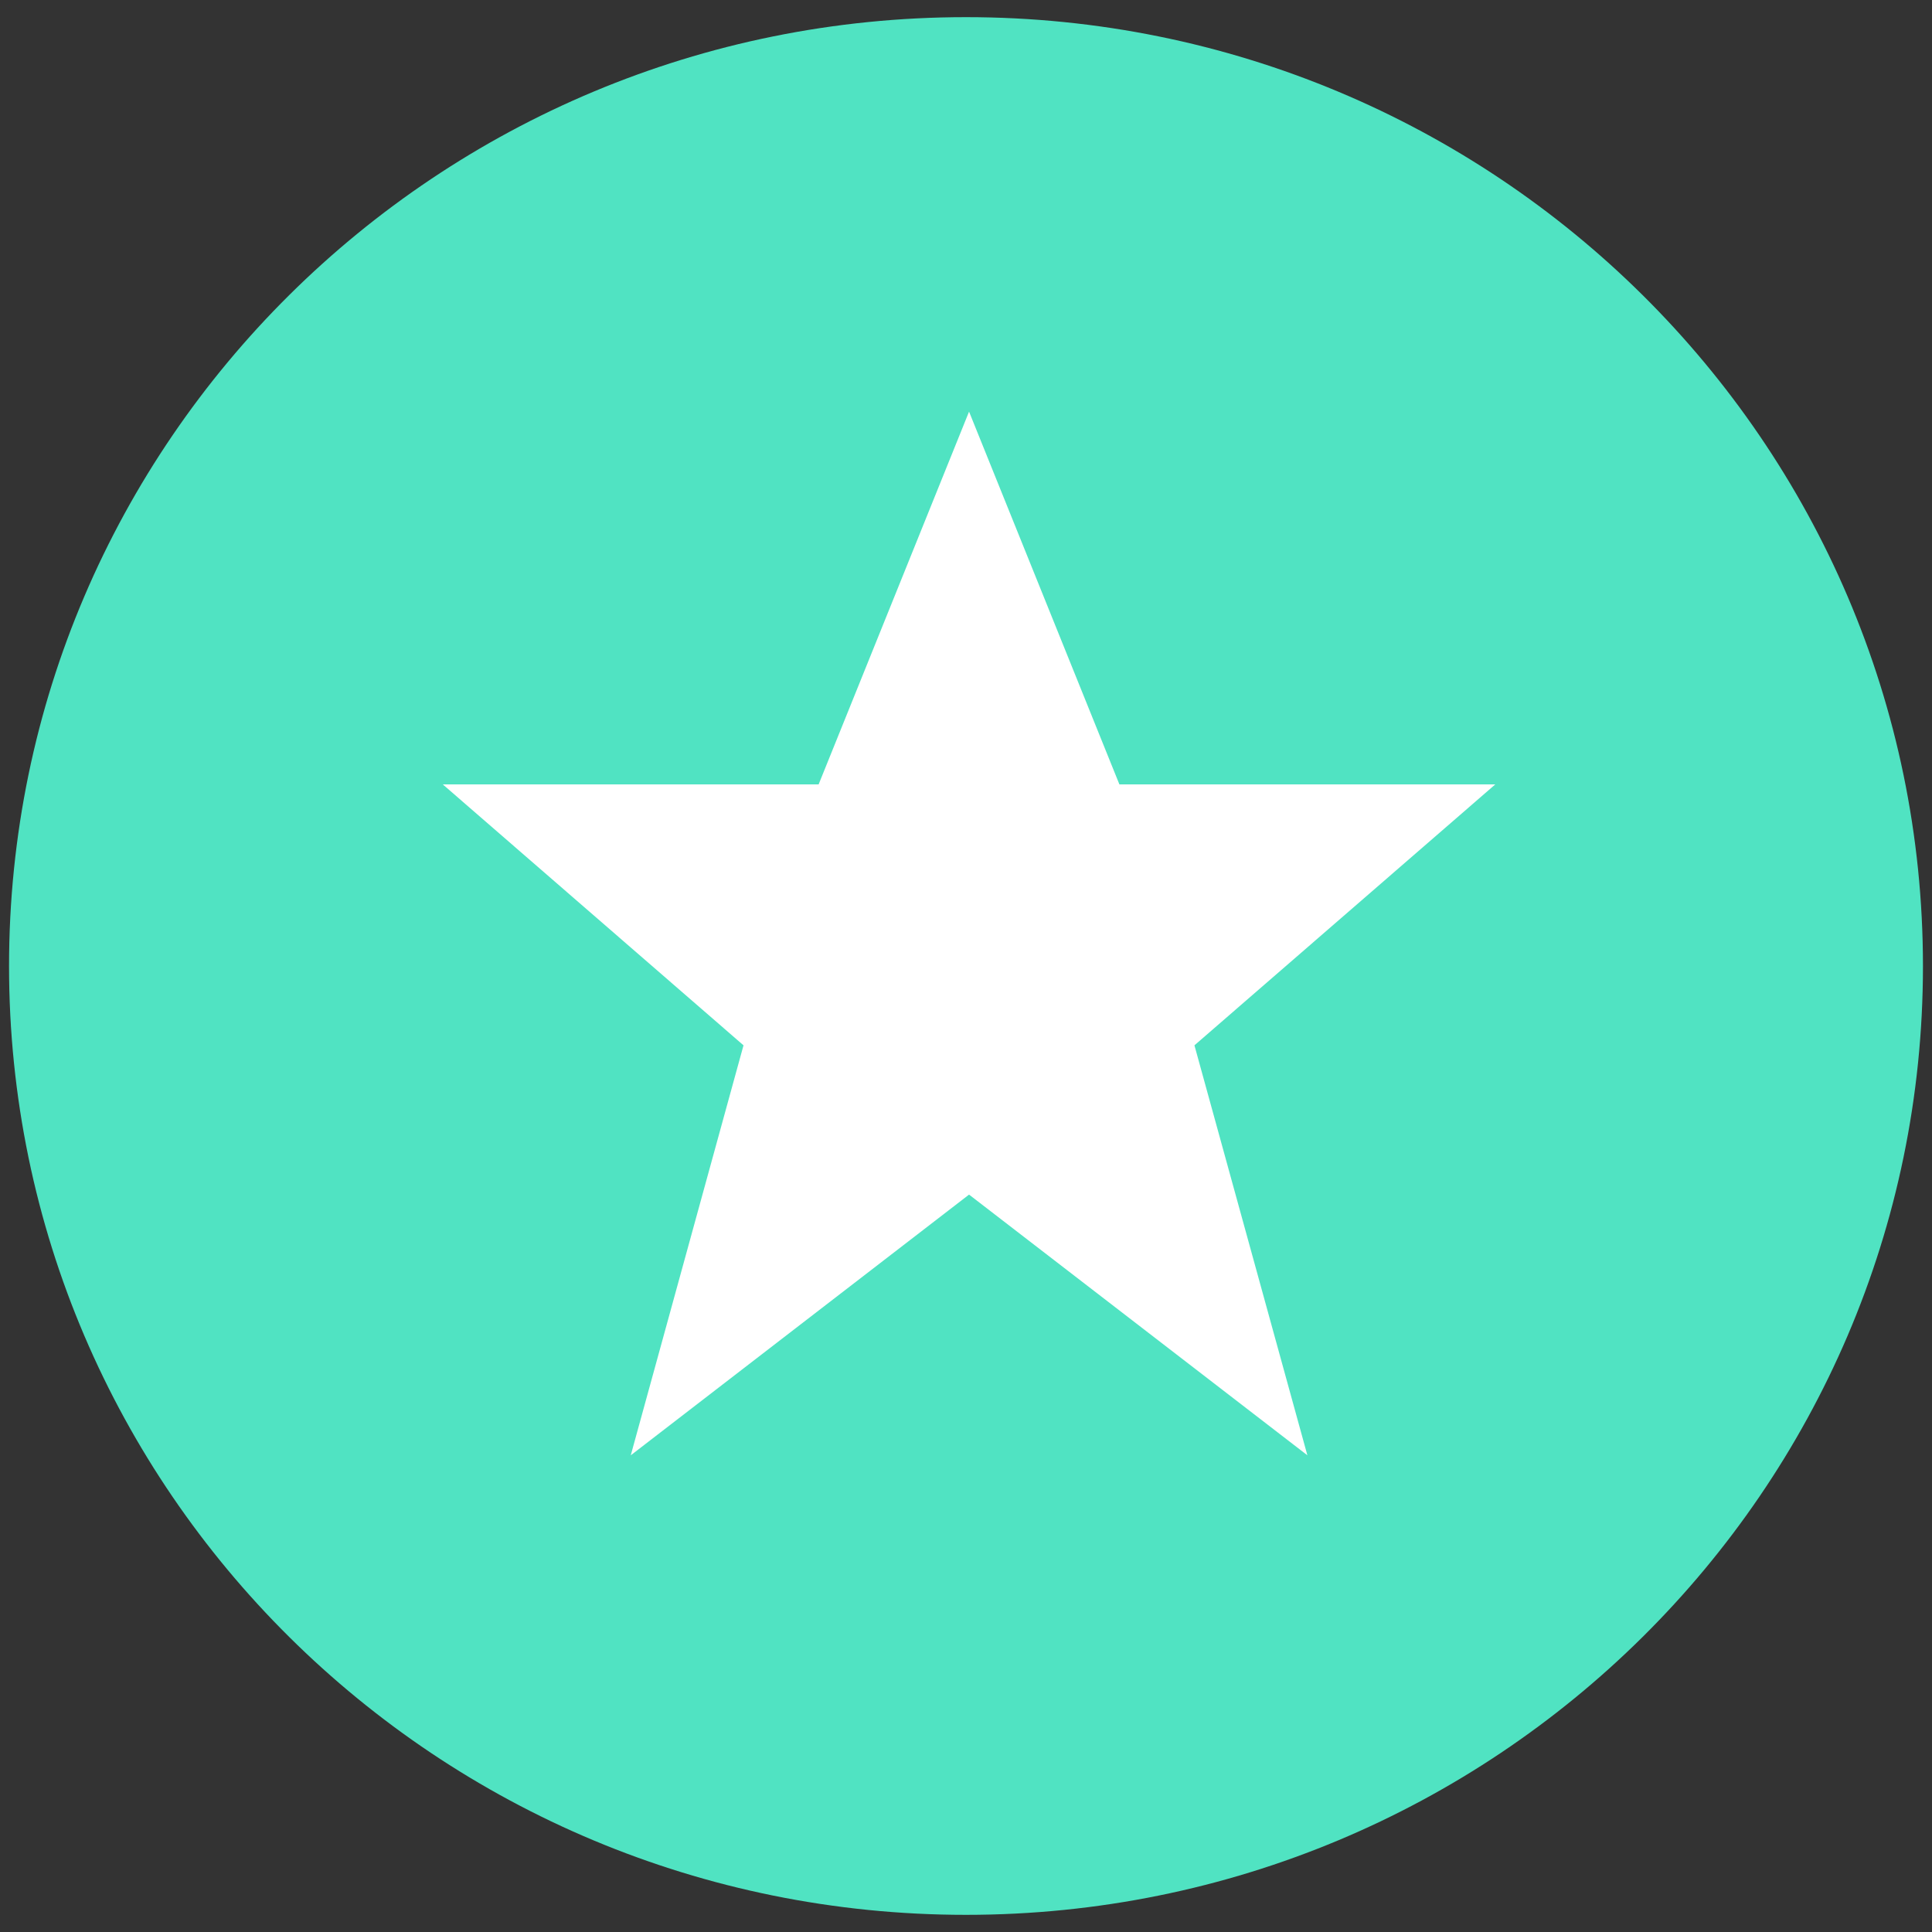 <?xml version="1.0" encoding="utf-8"?>
<!-- Generator: Adobe Illustrator 16.0.0, SVG Export Plug-In . SVG Version: 6.00 Build 0)  -->
<!DOCTYPE svg PUBLIC "-//W3C//DTD SVG 1.1//EN" "http://www.w3.org/Graphics/SVG/1.1/DTD/svg11.dtd">
<svg version="1.1" id="Layer_1" xmlns="http://www.w3.org/2000/svg" xmlns:xlink="http://www.w3.org/1999/xlink" x="0px" y="0px"
	 width="50px" height="50px" viewBox="0 0 50 50" enable-background="new 0 0 50 50" xml:space="preserve">
<rect x="0" y="0" width="50" height="50" fill="#333333" stroke="none"/>
<g>
	<g>
		<defs>
			<path id="SVGID_1_" d="M49.766,25.003c0,13.562-11.094,24.553-24.767,24.553c-13.683,0-24.765-10.991-24.765-24.553
				c0-13.566,11.083-24.559,24.765-24.559C38.672,0.444,49.766,11.437,49.766,25.003z"/>
		</defs>
		<clipPath id="SVGID_2_">
			<use xlink:href="#SVGID_1_"  overflow="visible"/>
		</clipPath>
		<g clip-path="url(#SVGID_2_)" enable-background="new    ">
			<g>
				<defs>
					<rect id="SVGID_3_" x="-1.368" y="-1.608" width="53.817" height="53.365"/>
				</defs>
				<clipPath id="SVGID_4_">
					<use xlink:href="#SVGID_3_"  overflow="visible"/>
				</clipPath>
				<g clip-path="url(#SVGID_4_)">
					<defs>
						<rect id="SVGID_5_" x="-20.467" y="-20.082" width="90.93" height="90.162"/>
					</defs>
					<clipPath id="SVGID_6_">
						<use xlink:href="#SVGID_5_"  overflow="visible"/>
					</clipPath>
					<g clip-path="url(#SVGID_6_)">
						<defs>
							<rect id="SVGID_7_" x="-1.368" y="-1.608" width="53.817" height="53.365"/>
						</defs>
						<clipPath id="SVGID_8_">
							<use xlink:href="#SVGID_7_"  overflow="visible"/>
						</clipPath>
						<rect x="-41.166" y="-40.606" clip-path="url(#SVGID_8_)" fill="#50E3C2" width="132.33" height="131.214"/>
					</g>
				</g>
			</g>
		</g>
	</g>
	<g>
		<defs>
			<polygon id="SVGID_9_" points="25.079,10.653 28.97,20.3 38.698,20.3 30.912,27.053 33.835,37.663 25.079,30.916 16.324,37.663 
				19.242,27.053 11.459,20.3 21.186,20.3 			"/>
		</defs>
		<clipPath id="SVGID_10_">
			<use xlink:href="#SVGID_9_"  overflow="visible"/>
		</clipPath>
		<g clip-path="url(#SVGID_10_)" enable-background="new    ">
			<g>
				<defs>
					<rect id="SVGID_11_" x="7.552" y="10.511" width="32.624" height="28.307"/>
				</defs>
				<clipPath id="SVGID_12_">
					<use xlink:href="#SVGID_11_"  overflow="visible"/>
				</clipPath>
				<g clip-path="url(#SVGID_12_)">
					<defs>
						<rect id="SVGID_13_" x="-8.931" y="-9.565" width="68.019" height="67.447"/>
					</defs>
					<clipPath id="SVGID_14_">
						<use xlink:href="#SVGID_13_"  overflow="visible"/>
					</clipPath>
					<g clip-path="url(#SVGID_14_)">
						<defs>
							<rect id="SVGID_15_" x="7.552" y="10.511" width="32.624" height="28.307"/>
						</defs>
						<clipPath id="SVGID_16_">
							<use xlink:href="#SVGID_15_"  overflow="visible"/>
						</clipPath>
						<rect x="-29.321" y="-29.784" clip-path="url(#SVGID_16_)" fill="#FFFFFF" width="108.799" height="107.885"/>
					</g>
				</g>
			</g>
		</g>
	</g>
</g>
</svg>
